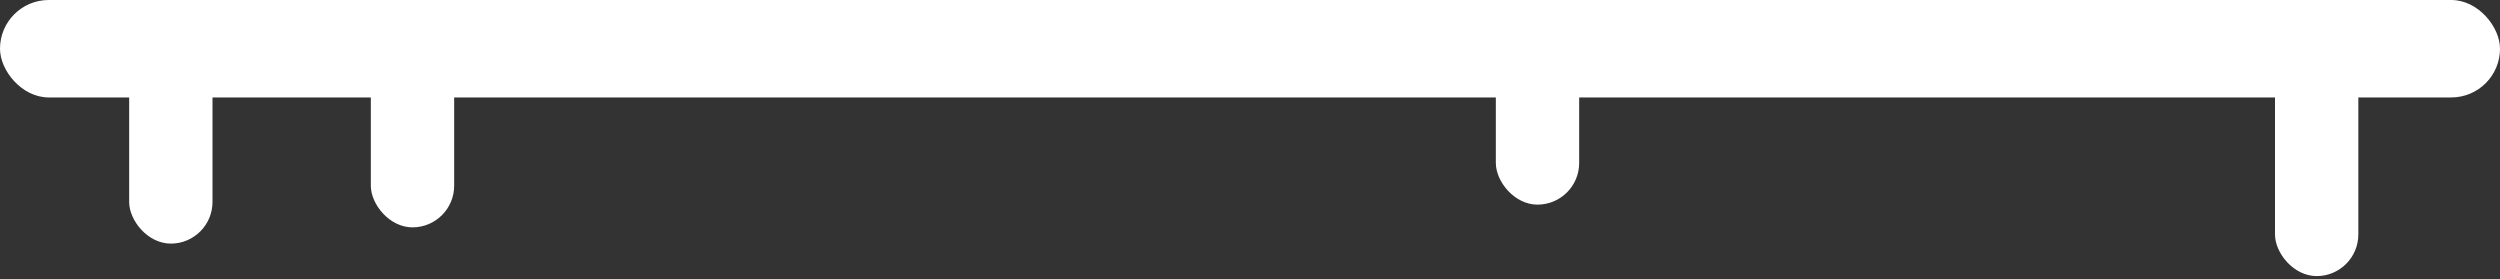 <svg width="600" height="67" viewBox="0 0 600 67" fill="none" xmlns="http://www.w3.org/2000/svg">
<rect x="0" y="0" width="600" height="67" fill="#333333" stroke="none"/>
<rect width="600" height="23.386" rx="11.693" fill="white"/>
<rect x="31" width="20" height="58.465" rx="10" fill="white"/>
<rect x="89" width="20" height="54.567" rx="10" fill="white"/>
<rect x="359" width="20" height="49.11" rx="10" fill="white"/>
<rect x="546" width="20" height="66.26" rx="10" fill="white"/>
</svg>
